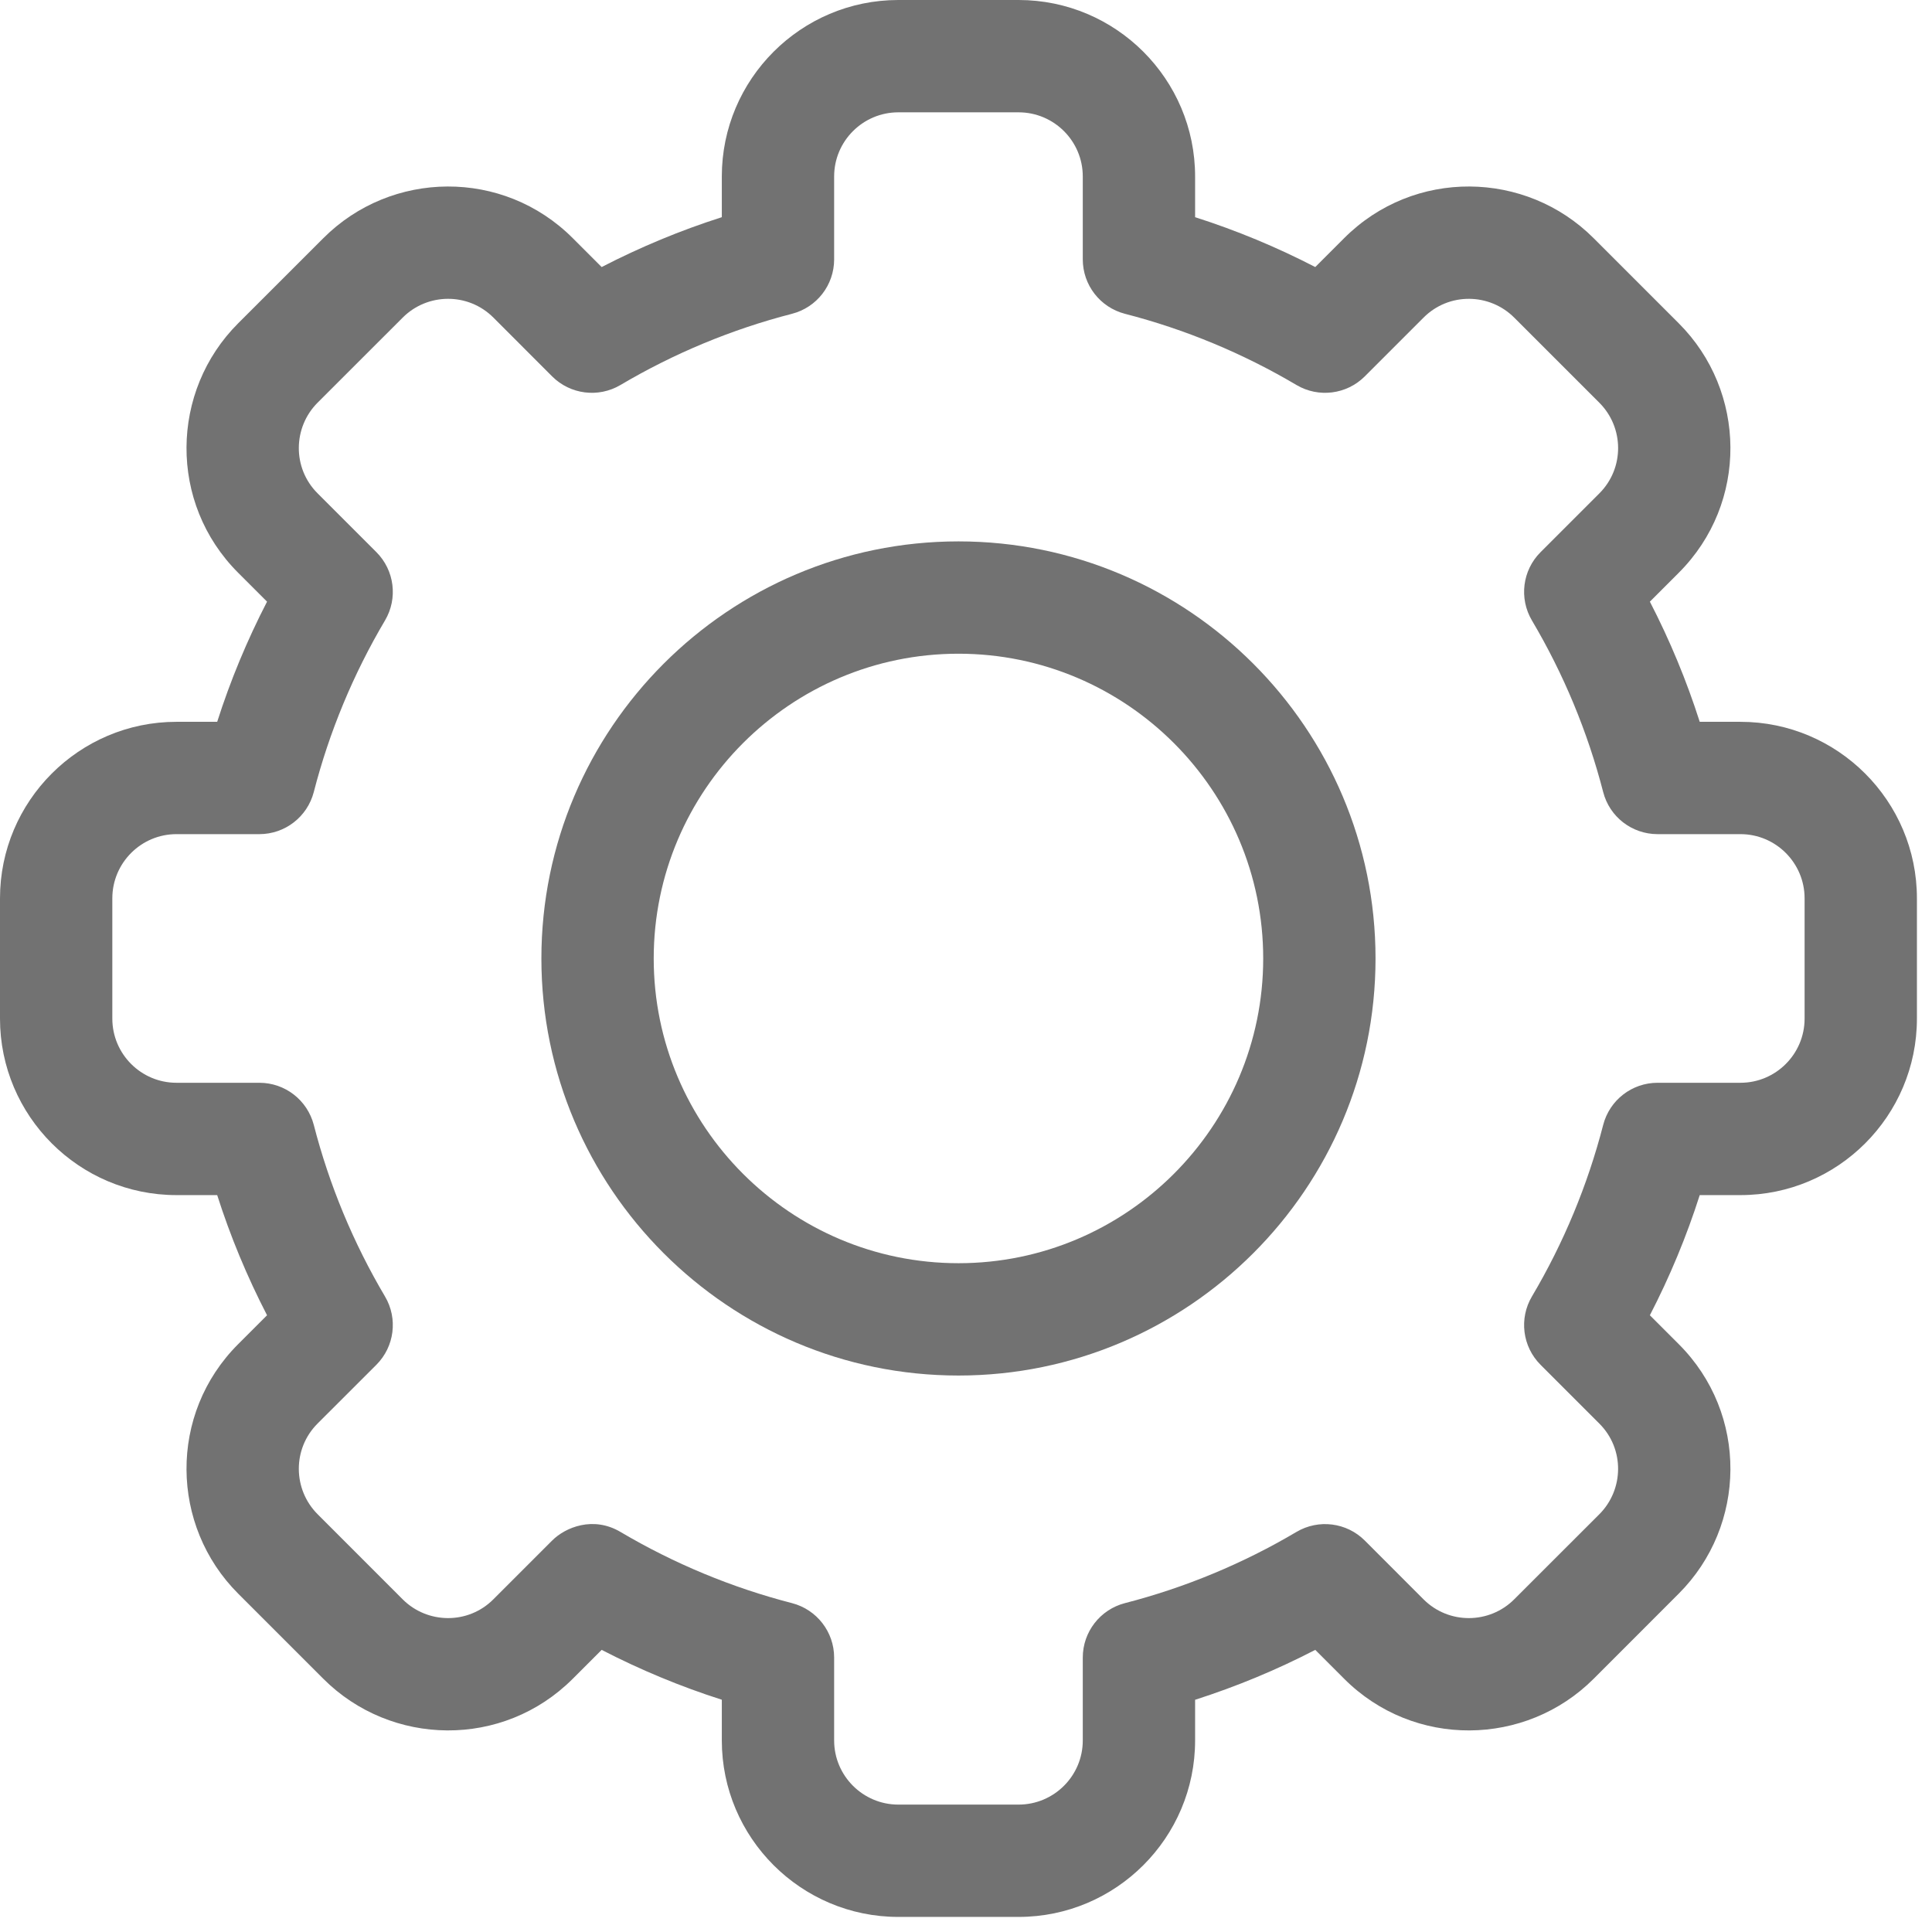<svg width="36" height="36" viewBox="0 0 36 36" fill="none" xmlns="http://www.w3.org/2000/svg">
<path d="M18.98 35.719H16.739C14.926 35.719 13.45 34.244 13.45 32.431V31.672C12.68 31.426 11.931 31.115 11.211 30.743L10.674 31.28C9.372 32.584 7.287 32.546 6.023 31.28L4.439 29.696C3.172 28.431 3.136 26.346 4.439 25.045L4.976 24.508C4.604 23.788 4.293 23.04 4.047 22.269H3.288C1.475 22.269 0 20.794 0 18.98V16.739C0 14.926 1.475 13.45 3.288 13.45H4.047C4.293 12.68 4.604 11.931 4.976 11.211L4.439 10.674C3.136 9.373 3.172 7.288 4.439 6.023L6.024 4.439C7.29 3.17 9.375 3.138 10.674 4.439L11.211 4.976C11.931 4.604 12.68 4.293 13.45 4.047V3.288C13.45 1.475 14.926 0 16.739 0H18.98C20.794 0 22.269 1.475 22.269 3.288V4.047C23.04 4.293 23.788 4.604 24.508 4.976L25.045 4.439C26.347 3.135 28.432 3.173 29.696 4.439L31.28 6.023C32.547 7.288 32.583 9.373 31.28 10.674L30.743 11.211C31.115 11.931 31.426 12.68 31.672 13.45H32.431C34.244 13.45 35.719 14.926 35.719 16.739V18.98C35.719 20.794 34.244 22.269 32.431 22.269H31.672C31.426 23.04 31.115 23.788 30.743 24.508L31.28 25.045C32.583 26.346 32.547 28.431 31.28 29.696L29.696 31.281C28.429 32.549 26.344 32.581 25.045 31.28L24.508 30.743C23.788 31.116 23.04 31.426 22.269 31.673V32.431C22.269 34.244 20.794 35.719 18.98 35.719ZM11.561 28.545C12.561 29.136 13.636 29.583 14.758 29.872C15.22 29.992 15.543 30.409 15.543 30.886V32.431C15.543 33.09 16.08 33.626 16.739 33.626H18.98C19.64 33.626 20.176 33.09 20.176 32.431V30.886C20.176 30.409 20.499 29.992 20.961 29.872C22.083 29.583 23.159 29.136 24.158 28.545C24.569 28.302 25.093 28.368 25.431 28.706L26.525 29.801C26.997 30.273 27.755 30.262 28.215 29.801L29.801 28.216C30.26 27.757 30.275 26.999 29.801 26.526L28.706 25.431C28.368 25.093 28.302 24.569 28.545 24.158C29.137 23.159 29.583 22.083 29.873 20.961C29.992 20.499 30.409 20.176 30.886 20.176H32.431C33.09 20.176 33.626 19.64 33.626 18.98V16.739C33.626 16.08 33.09 15.543 32.431 15.543H30.886C30.409 15.543 29.992 15.221 29.873 14.759C29.583 13.636 29.137 12.561 28.545 11.561C28.302 11.15 28.368 10.626 28.706 10.289L29.801 9.194C30.274 8.721 30.262 7.964 29.801 7.504L28.216 5.919C27.756 5.458 26.998 5.445 26.526 5.918L25.431 7.013C25.093 7.351 24.569 7.417 24.158 7.174C23.159 6.583 22.083 6.136 20.961 5.847C20.499 5.727 20.176 5.311 20.176 4.833V3.288C20.176 2.629 19.64 2.093 18.98 2.093H16.739C16.08 2.093 15.543 2.629 15.543 3.288V4.833C15.543 5.311 15.221 5.727 14.758 5.847C13.636 6.136 12.561 6.583 11.561 7.174C11.15 7.417 10.626 7.351 10.288 7.013L9.194 5.918C8.722 5.446 7.964 5.457 7.504 5.918L5.918 7.503C5.459 7.962 5.444 8.72 5.918 9.193L7.013 10.288C7.351 10.626 7.417 11.15 7.174 11.561C6.583 12.56 6.136 13.636 5.847 14.758C5.727 15.22 5.311 15.543 4.833 15.543H3.288C2.629 15.543 2.093 16.08 2.093 16.739V18.98C2.093 19.64 2.629 20.176 3.288 20.176H4.833C5.311 20.176 5.727 20.499 5.847 20.961C6.136 22.083 6.583 23.159 7.174 24.158C7.417 24.569 7.351 25.093 7.013 25.431L5.918 26.525C5.445 26.998 5.458 27.755 5.918 28.215L7.503 29.801C7.963 30.261 8.721 30.274 9.193 29.801L10.288 28.706C10.537 28.457 11.055 28.246 11.561 28.545Z" fill="#727272"/>
<path d="M17.86 25.631C13.574 25.631 10.088 22.145 10.088 17.86C10.088 13.574 13.574 10.088 17.86 10.088C22.145 10.088 25.631 13.574 25.631 17.86C25.631 22.145 22.145 25.631 17.86 25.631ZM17.86 12.181C14.728 12.181 12.181 14.728 12.181 17.86C12.181 20.991 14.728 23.538 17.86 23.538C20.991 23.538 23.538 20.991 23.538 17.86C23.538 14.728 20.991 12.181 17.86 12.181Z" fill="#727272"/>
</svg>
